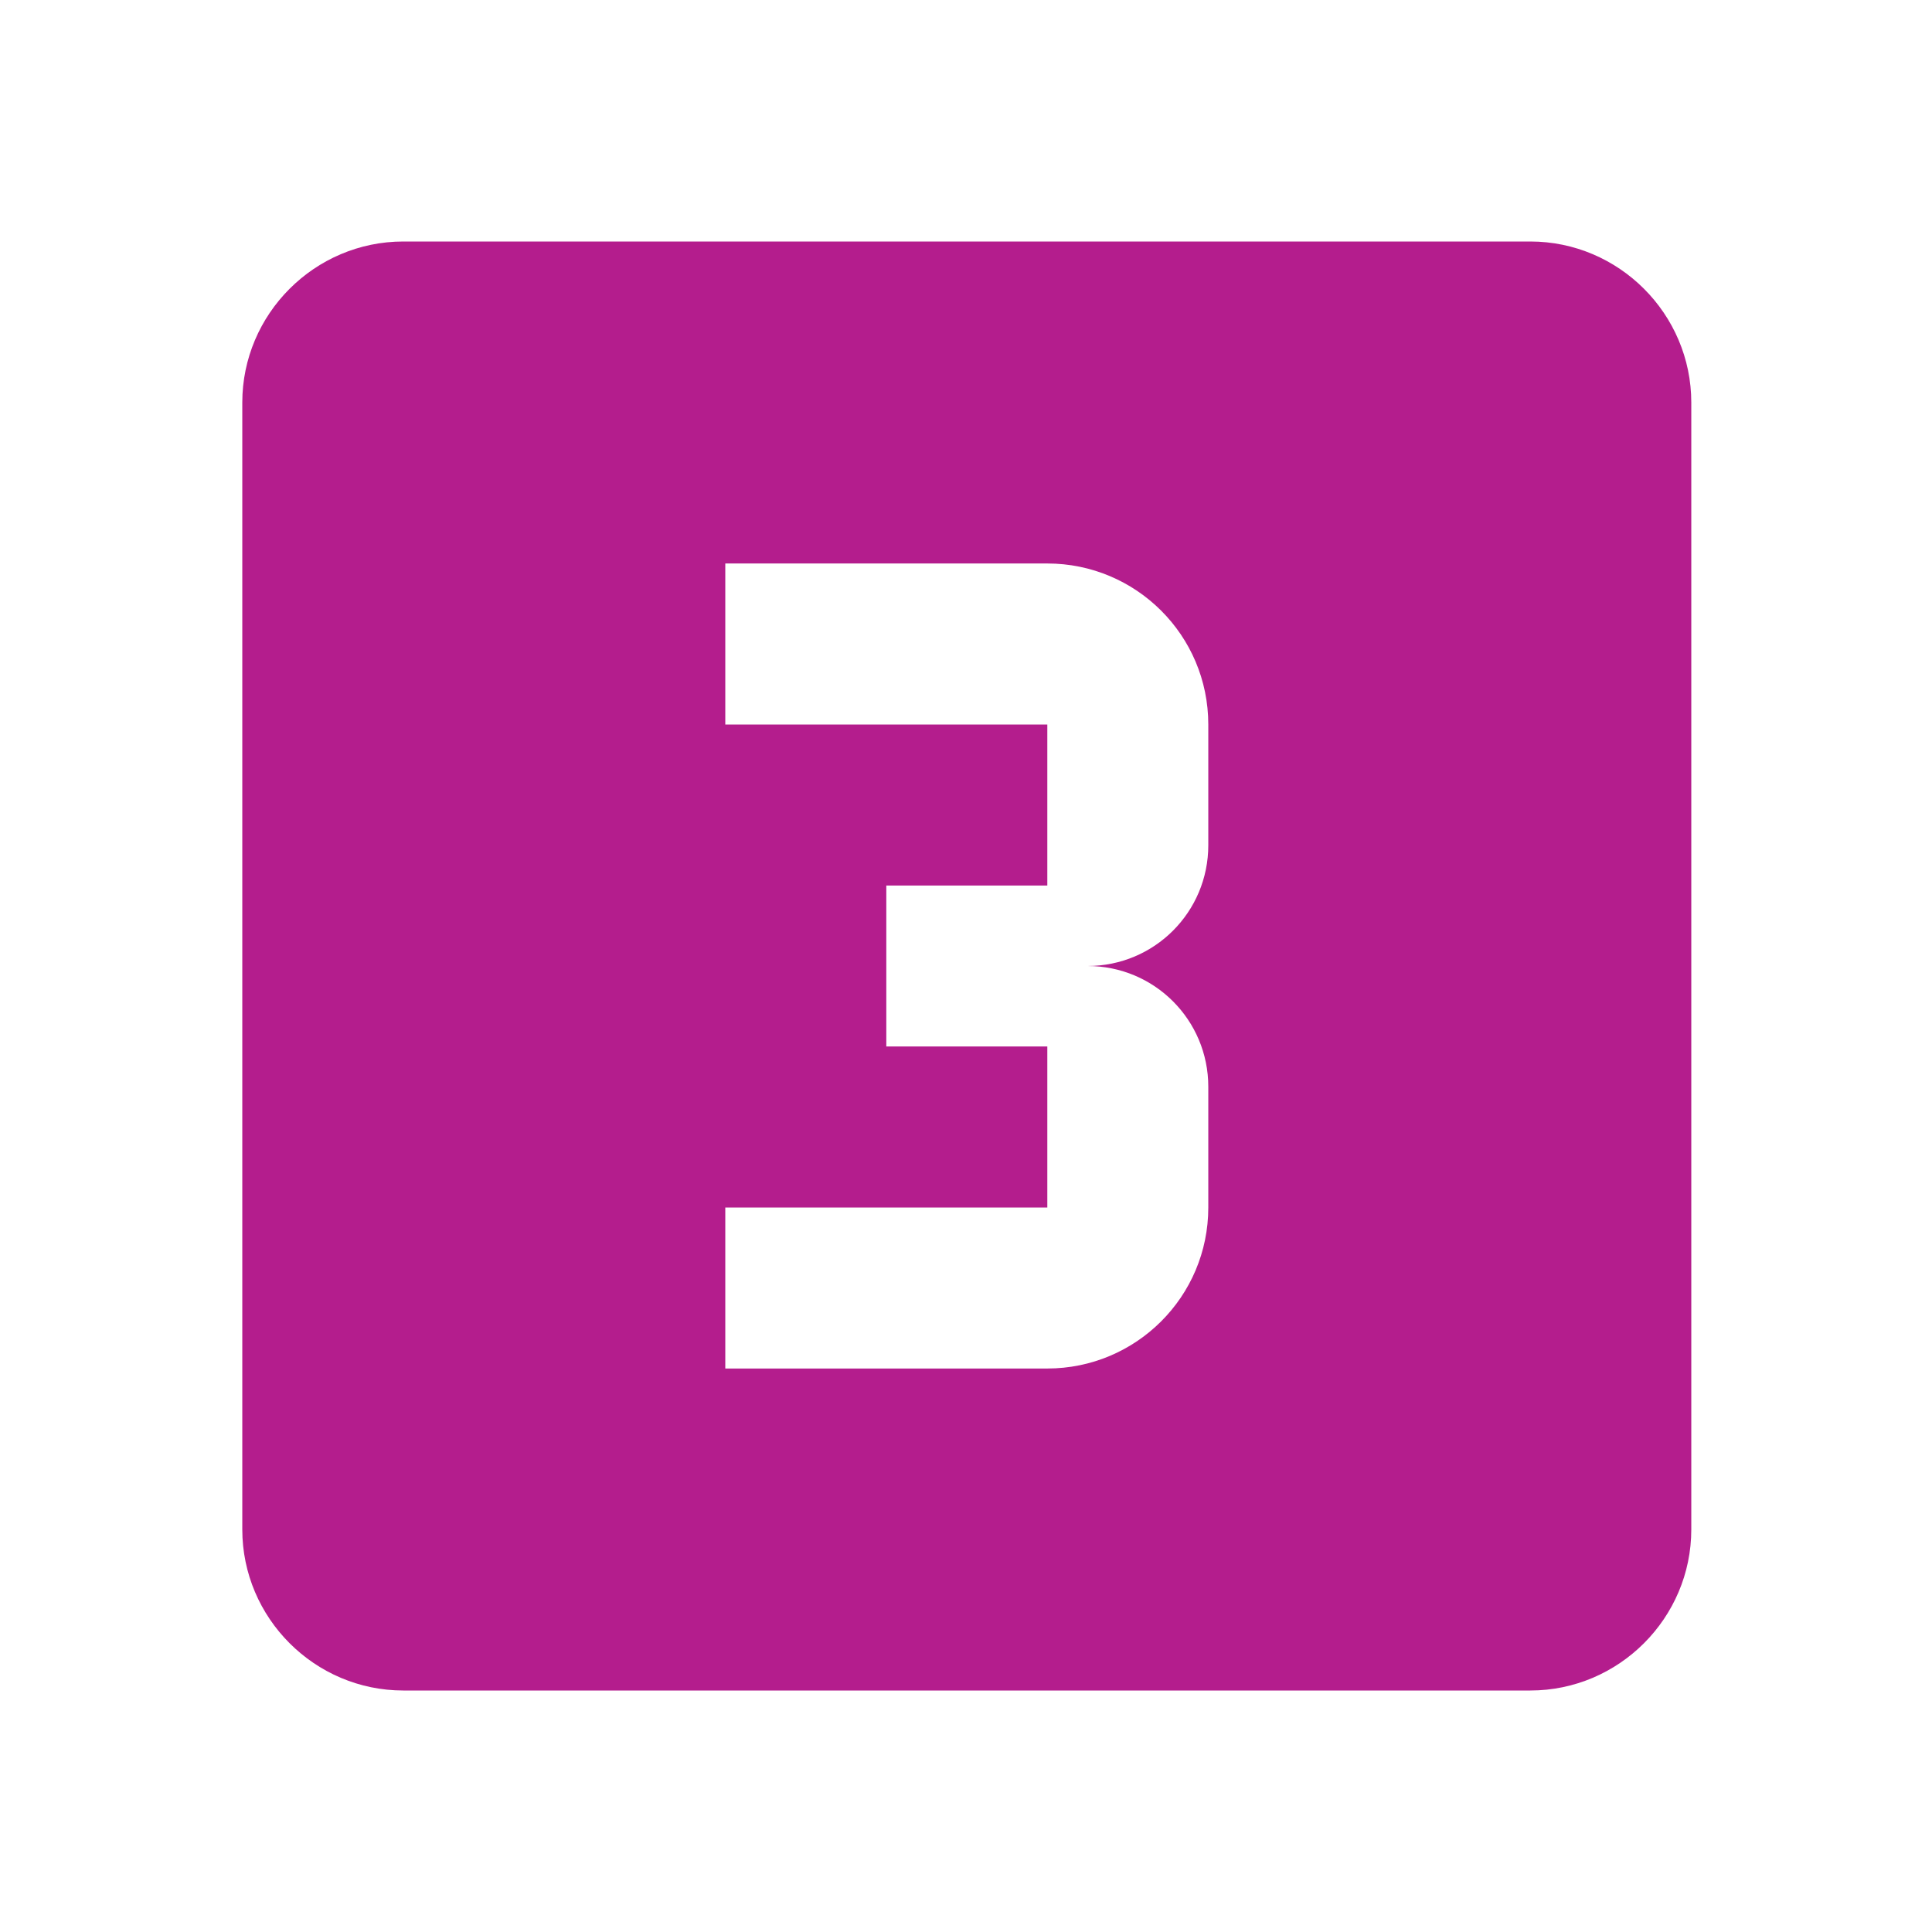 <svg width="44" height="44" viewBox="0 0 44 44" fill="none" xmlns="http://www.w3.org/2000/svg">
<g clip-path="url(#clip0_2593_44872)">
<path d="M34.852 5.5H9.185C7.168 5.5 5.518 7.15 5.518 9.167V34.833C5.518 36.85 7.168 38.5 9.185 38.5H34.852C36.868 38.5 38.518 36.85 38.518 34.833V9.167C38.518 7.15 36.868 5.5 34.852 5.5ZM27.518 19.25C27.518 20.772 26.29 22 24.768 22C26.29 22 27.518 23.228 27.518 24.75V27.5C27.518 29.535 25.868 31.167 23.852 31.167H16.518V27.5H23.852V23.833H20.185V20.167H23.852V16.5H16.518V12.833H23.852C25.868 12.833 27.518 14.465 27.518 16.5V19.25Z" fill="#B41D8D"/>
</g>
<defs>
<clipPath id="clip0_2593_44872">
<rect width="44" height="44" fill="white"/>
</clipPath>
</defs>
</svg>
